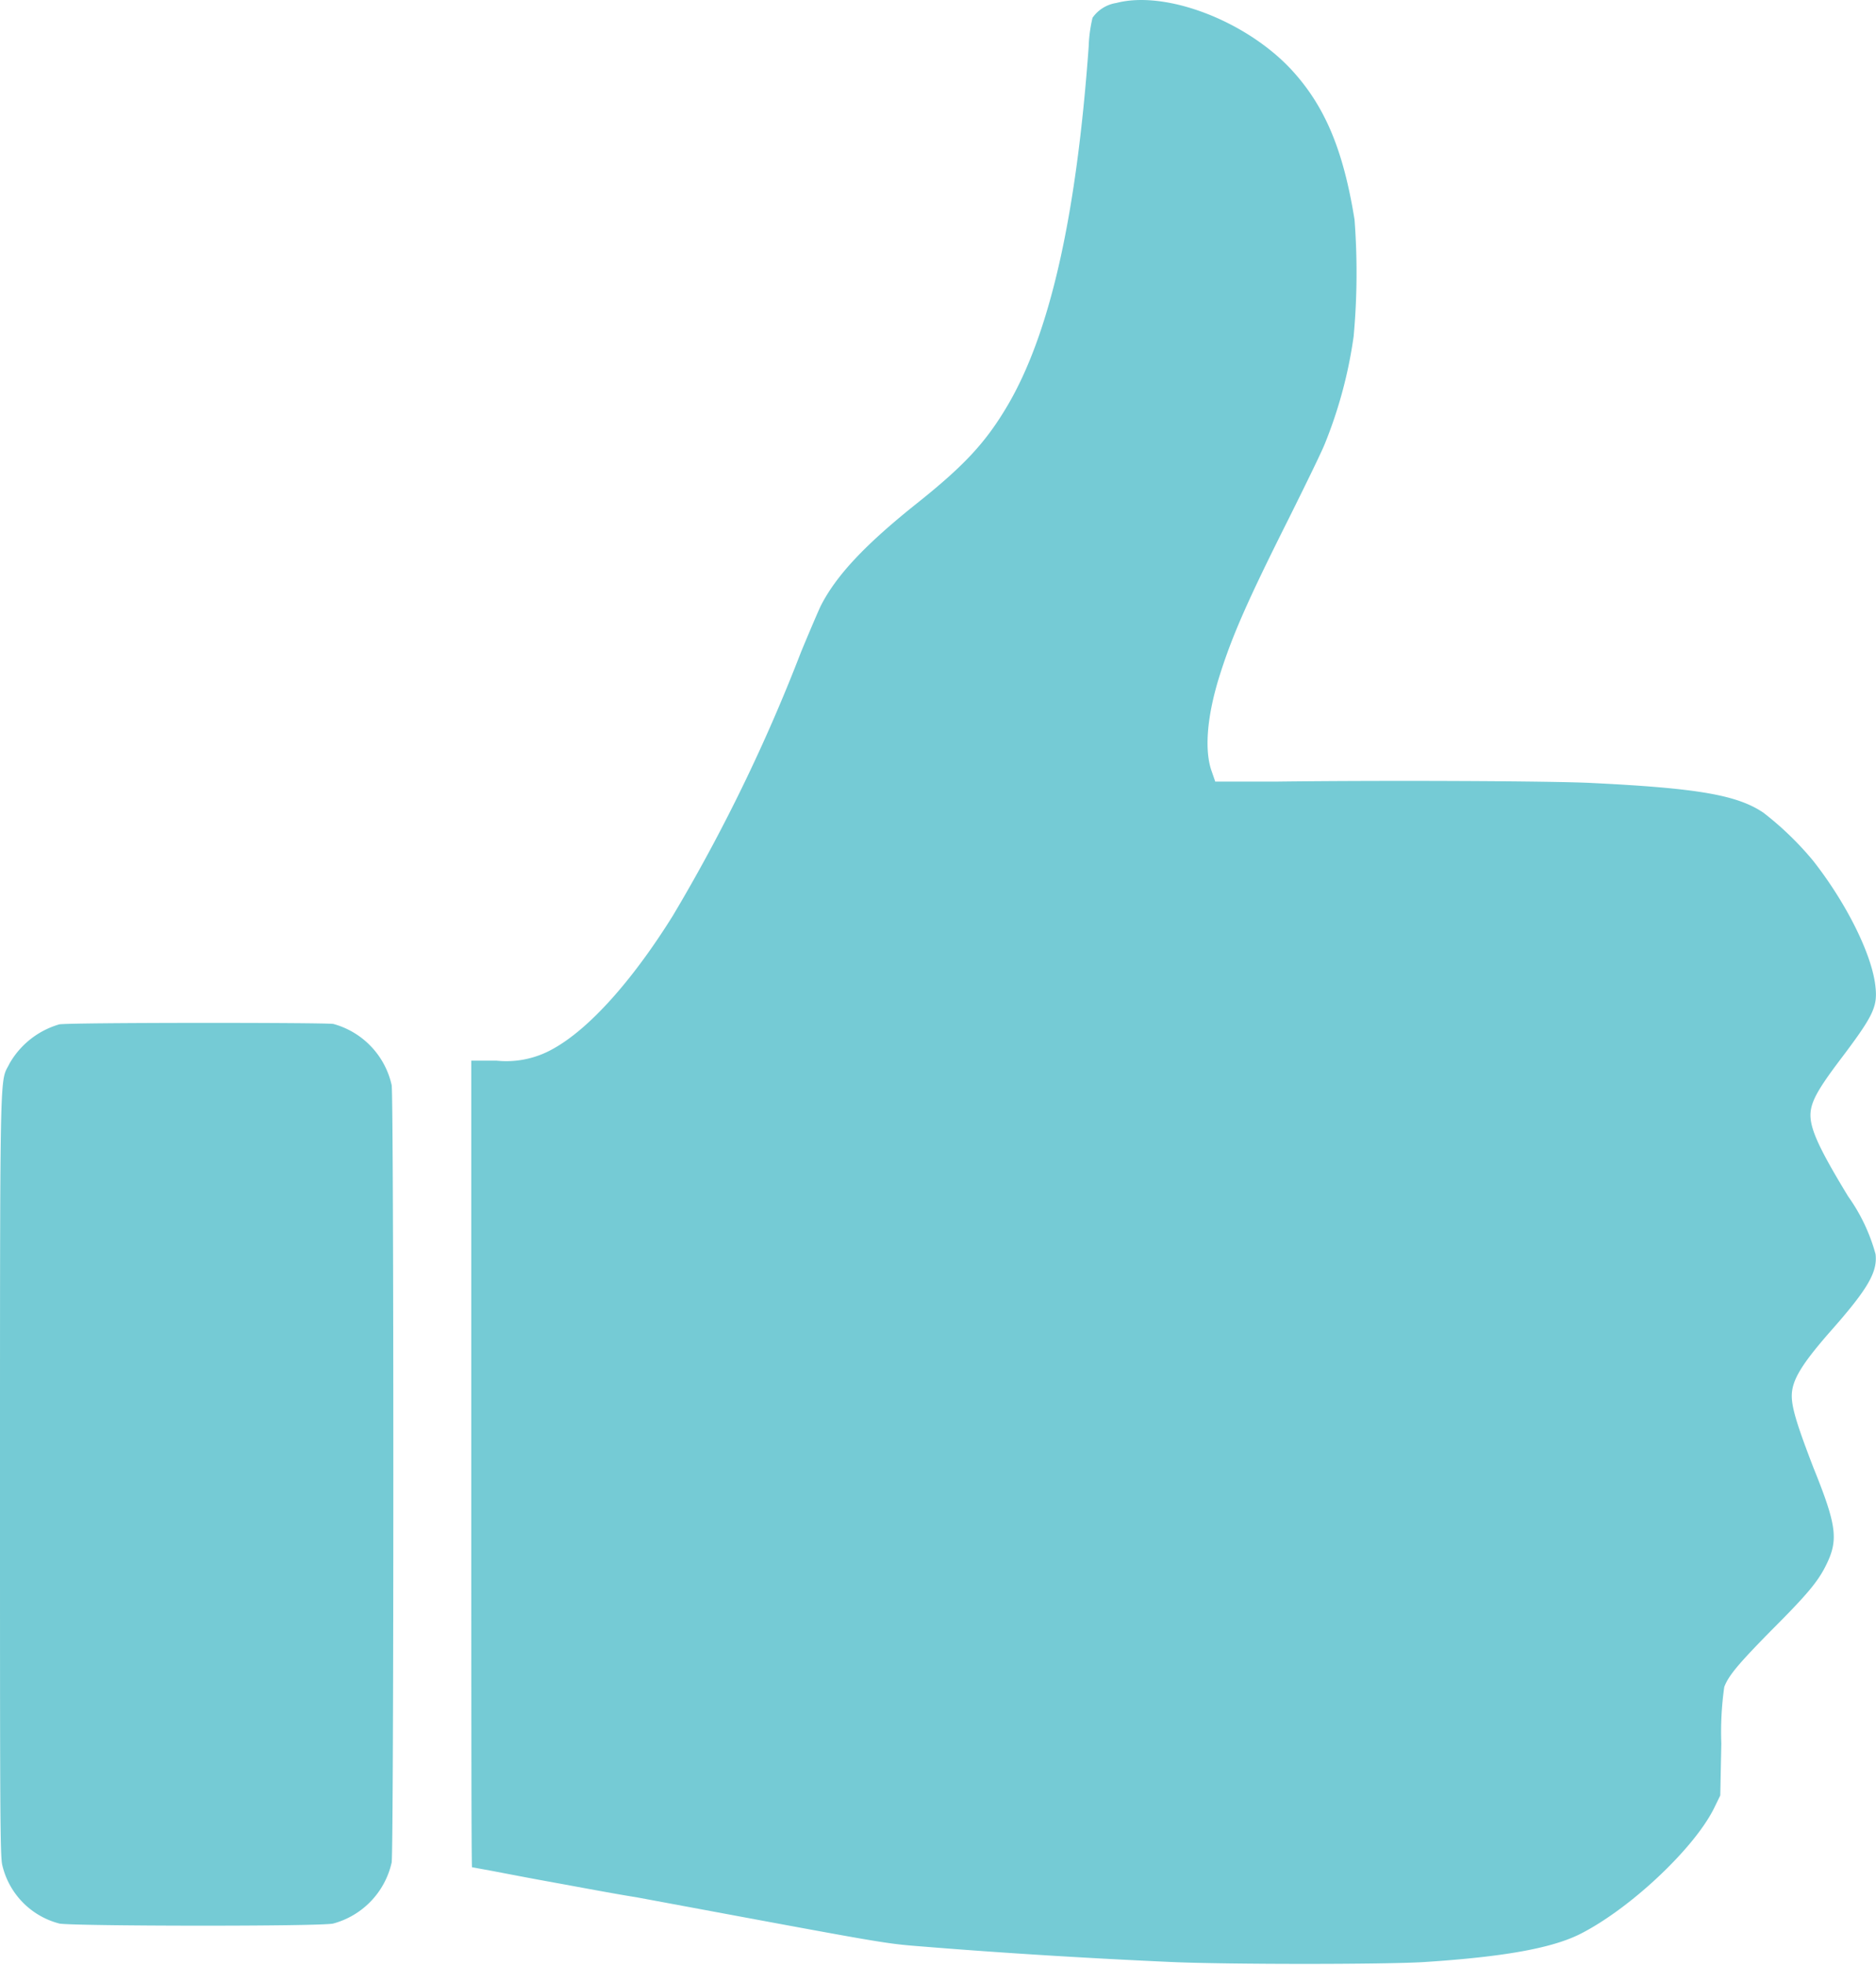 <svg xmlns="http://www.w3.org/2000/svg" viewBox="0 0 126.74 132.7"><defs><style>.cls-1{fill:#75cbd5;}</style></defs><title>top</title><g id="Layer_2" data-name="Layer 2"><g id="Layer_1-2" data-name="Layer 1"><g id="top"><path id="Path_172" data-name="Path 172" class="cls-1" d="M75.42.2a2.41,2.41,0,0,0-1.61,1,9.64,9.64,0,0,0-.26,1.94c-.83,11.5-2.62,19.42-5.51,24.3-1.46,2.46-2.89,4-6.06,6.53-3.53,2.81-5.48,4.89-6.53,6.95-.15.31-.75,1.71-1.33,3.11a116.93,116.93,0,0,1-8.67,17.83c-2.75,4.41-5.68,7.67-8.12,9a6.4,6.4,0,0,1-3.79.78h-1.7V98.89c0,15,0,27.23.05,27.23l1.37.25c.73.14,2.6.5,4.15.78s4.08.76,5.6,1c18.09,3.36,16.47,3.09,19.89,3.37,5,.4,10.66.75,16.24,1,3.83.17,14.5.17,17.12,0,5.34-.35,8.56-.93,10.47-1.88,3.36-1.69,7.7-5.76,9.06-8.49l.43-.88.07-3.49a21.45,21.45,0,0,1,.2-3.84c.3-.79,1-1.6,3.16-3.8,2.45-2.45,3.17-3.31,3.73-4.45.83-1.69.71-2.66-.88-6.59-1-2.61-1.45-3.94-1.45-4.81,0-1.07.66-2.16,2.8-4.58,2.37-2.7,3-3.82,2.86-5a12.28,12.28,0,0,0-1.85-3.9c-2.1-3.45-2.66-4.75-2.53-5.77.1-.76.59-1.6,1.89-3.33,2.32-3.06,2.62-3.67,2.49-5-.2-2.2-2-5.76-4.24-8.6a21.21,21.21,0,0,0-3.34-3.22c-1.75-1.18-4.37-1.65-11.51-2-2.51-.14-13.84-.19-21.27-.1l-4.25,0-.25-.72c-.5-1.43-.3-3.76.55-6.45s1.86-5,4.67-10.6c1.11-2.23,2.22-4.5,2.44-5.06a30.62,30.62,0,0,0,1.94-7.24,47.24,47.24,0,0,0,.06-7.89c-.76-4.71-2-7.68-4.29-10.15C84.15,1.4,78.76-.67,75.42.2Z"/><path id="Path_173" data-name="Path 173" class="cls-1" d="M4,69.19A5.7,5.7,0,0,0,.64,71.84C0,73.15,0,71.16,0,99.57,0,122.2,0,125.43.16,126A5.33,5.33,0,0,0,4,129.92c.67.18,17.76.21,18.52,0a5.52,5.52,0,0,0,3.94-4.12c.15-.77.15-51.74,0-52.51a5.53,5.53,0,0,0-3.94-4.13C21.91,69.06,4.58,69.06,4,69.19Z"/></g></g></g></svg>